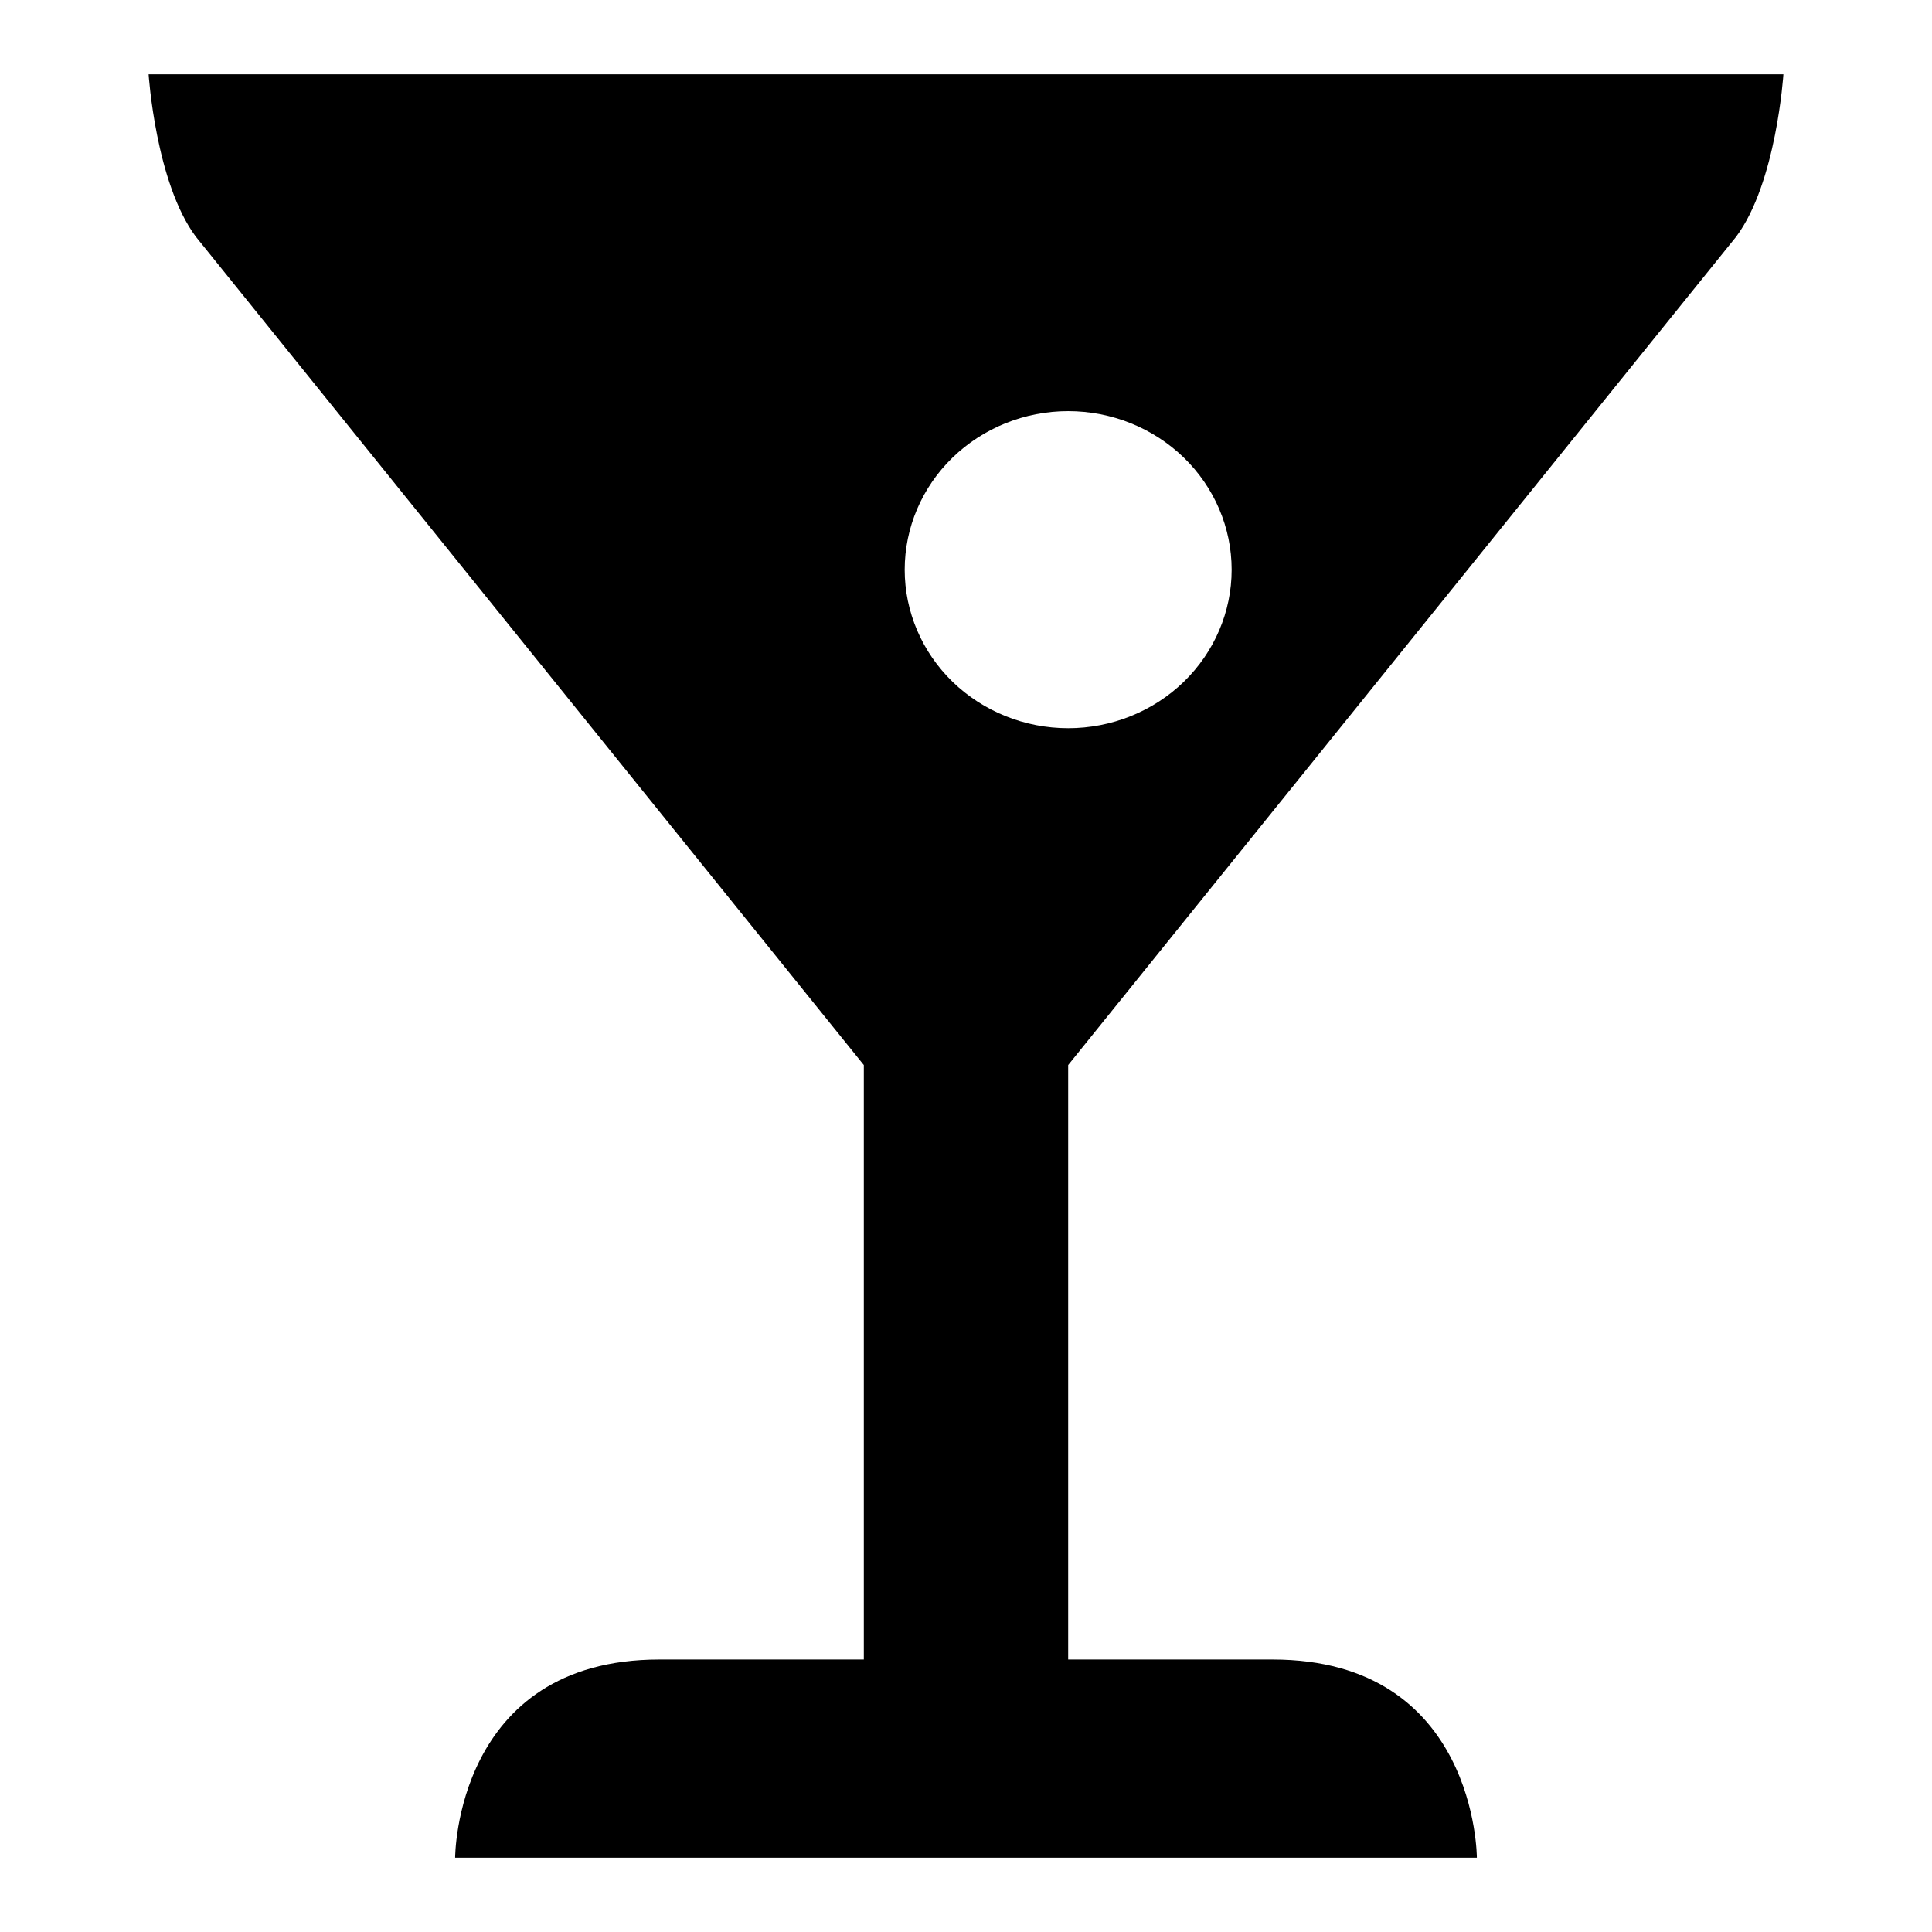 <svg id="ico" width="26" height="26" viewBox="0 0 26 26" xmlns="http://www.w3.org/2000/svg">
  <path
    d="M23.365 3.185C23.907 2.459 24 1 24 1H2C2 1 2.094 2.459 2.635 3.185L11.625 14.333V22.333H8.875C6.125 22.333 6.125 25 6.125 25H19.875C19.875 25 19.875 22.333 17.125 22.333H14.375V14.333L23.365 3.185ZM12.175 7.667C12.175 7.101 12.407 6.558 12.819 6.158C13.232 5.758 13.791 5.533 14.375 5.533C14.959 5.533 15.518 5.758 15.931 6.158C16.343 6.558 16.575 7.101 16.575 7.667C16.575 8.232 16.343 8.775 15.931 9.175C15.518 9.575 14.959 9.8 14.375 9.8C13.791 9.8 13.232 9.575 12.819 9.175C12.407 8.775 12.175 8.232 12.175 7.667Z" />
</svg>